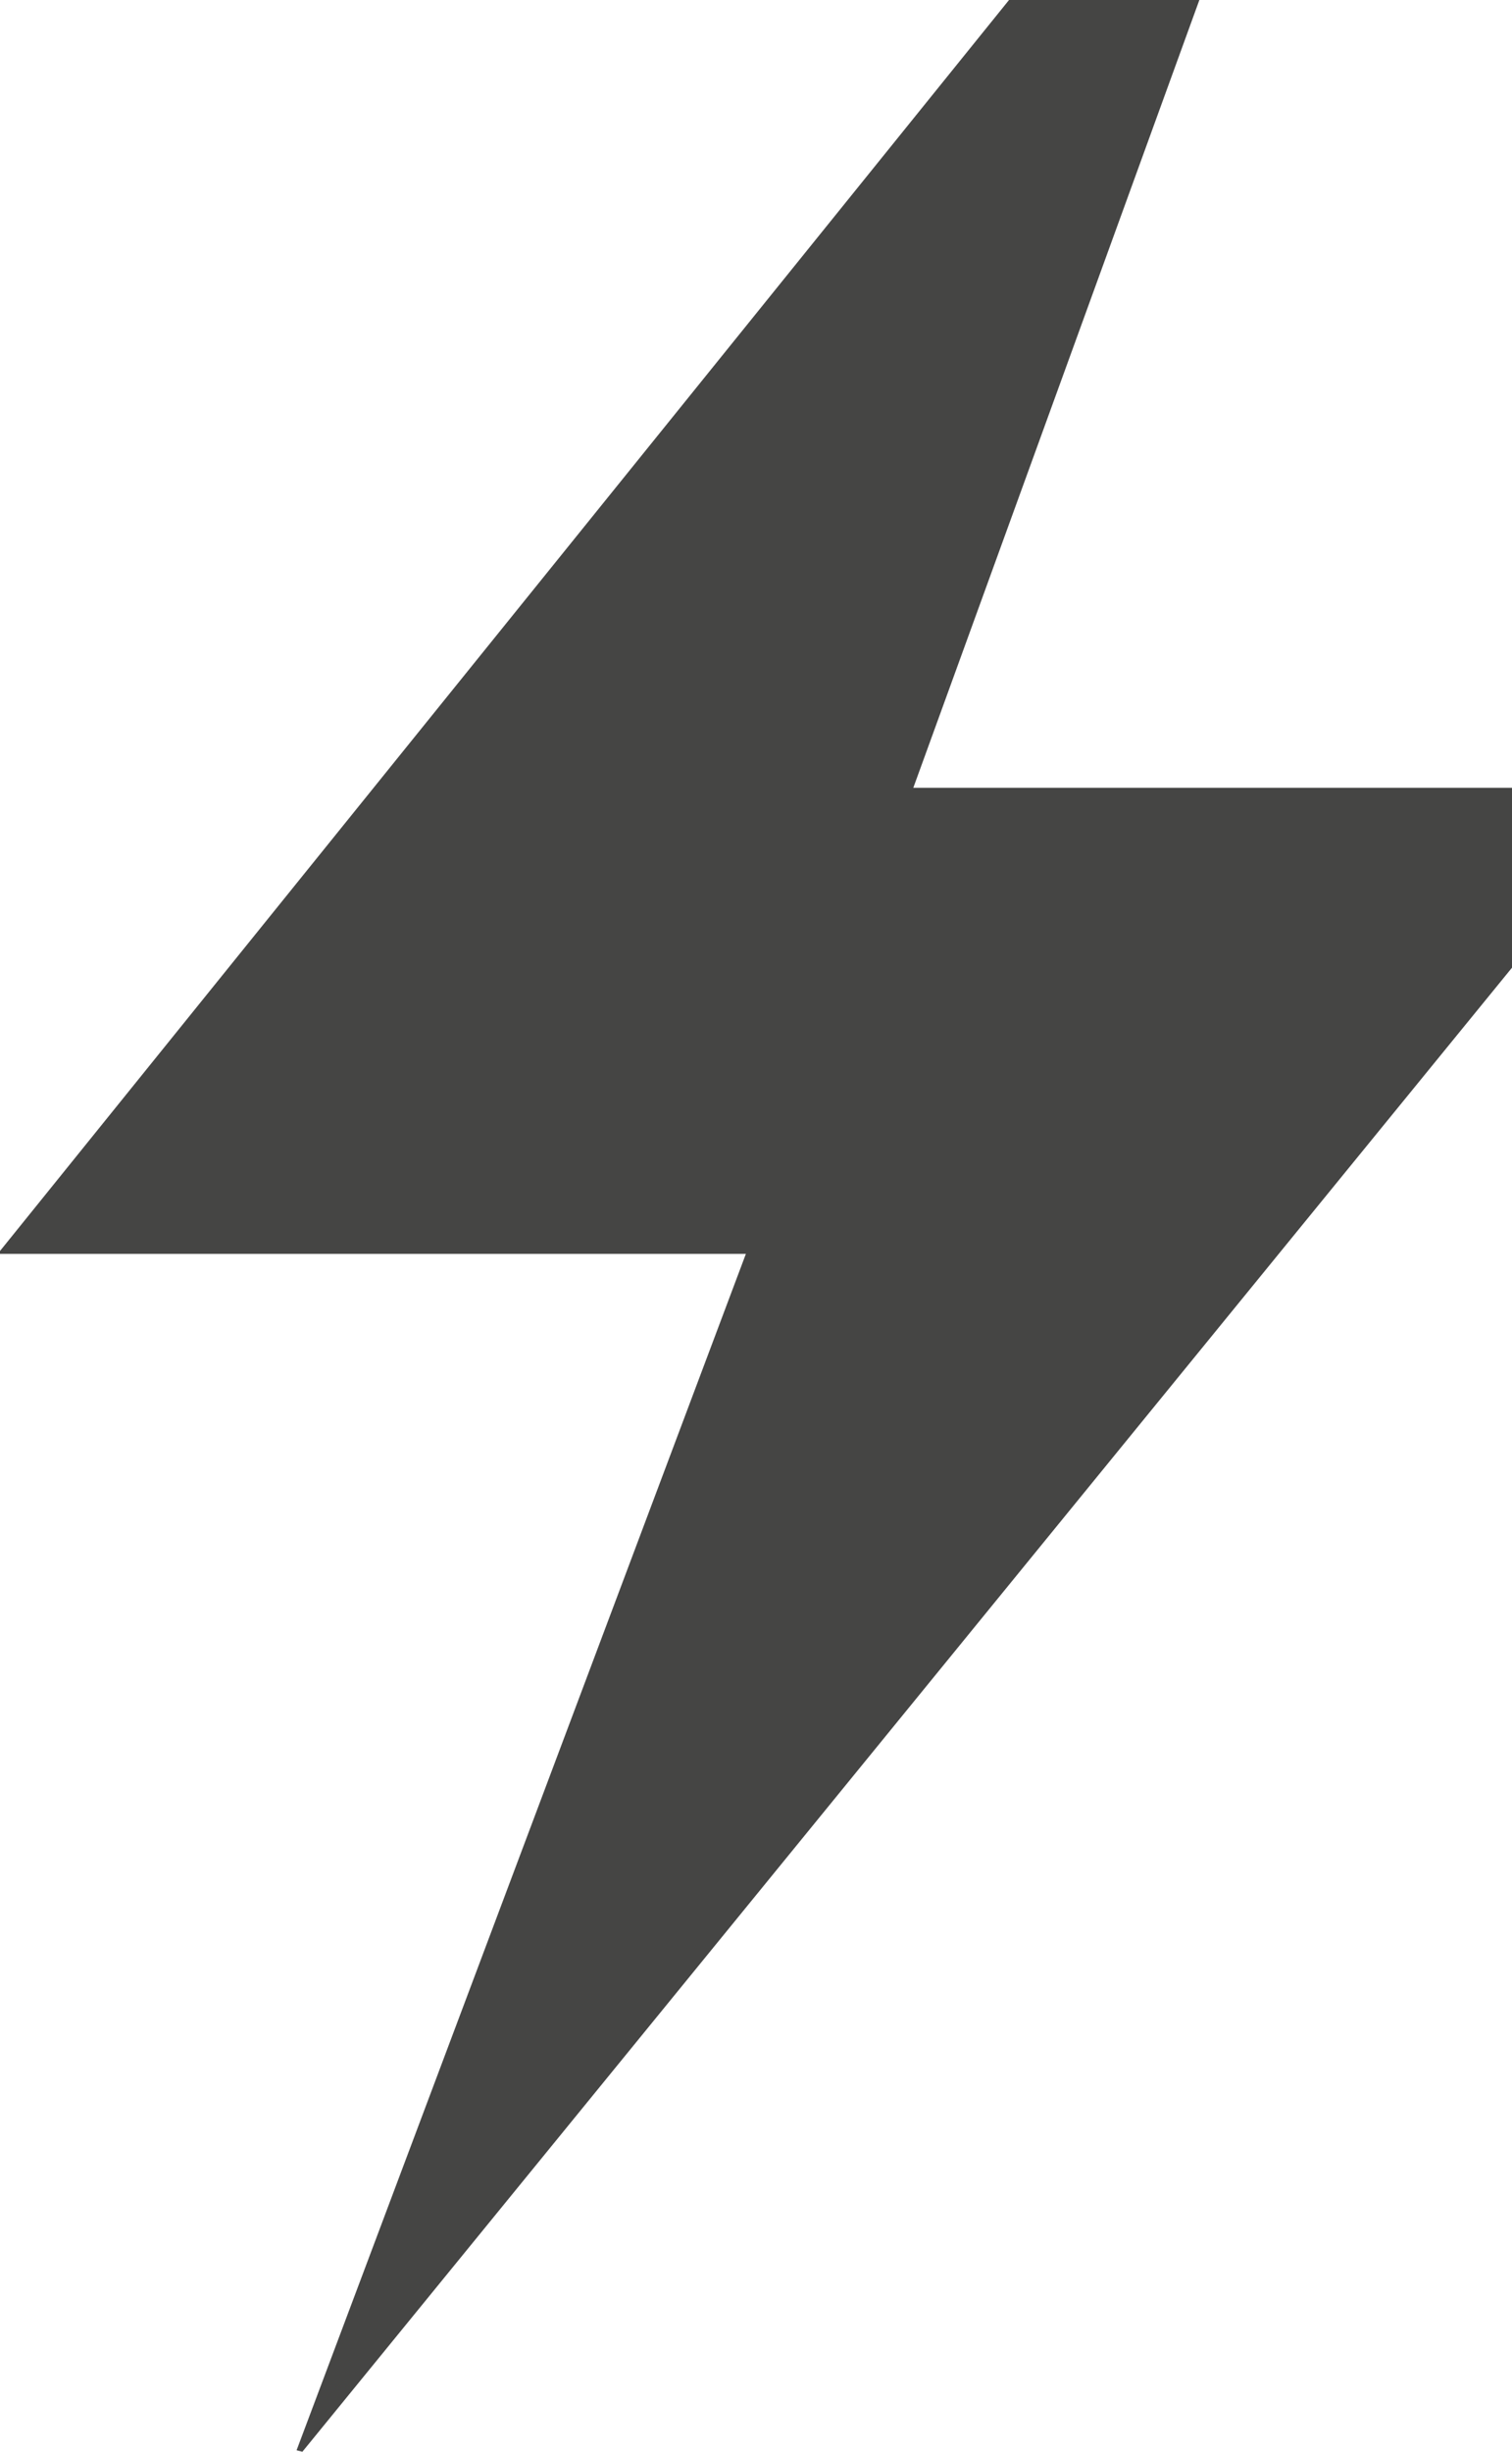 <svg width="524" height="849" viewBox="0 0 524 849" fill="none" xmlns="http://www.w3.org/2000/svg">
<path d="M0 433.197L465.119 -143L467.098 -141.573L316.514 272.803H574V273.799L104.799 849L102.779 848.502L258.496 434.193H0V433.197Z" fill="#454544"/>
</svg>
